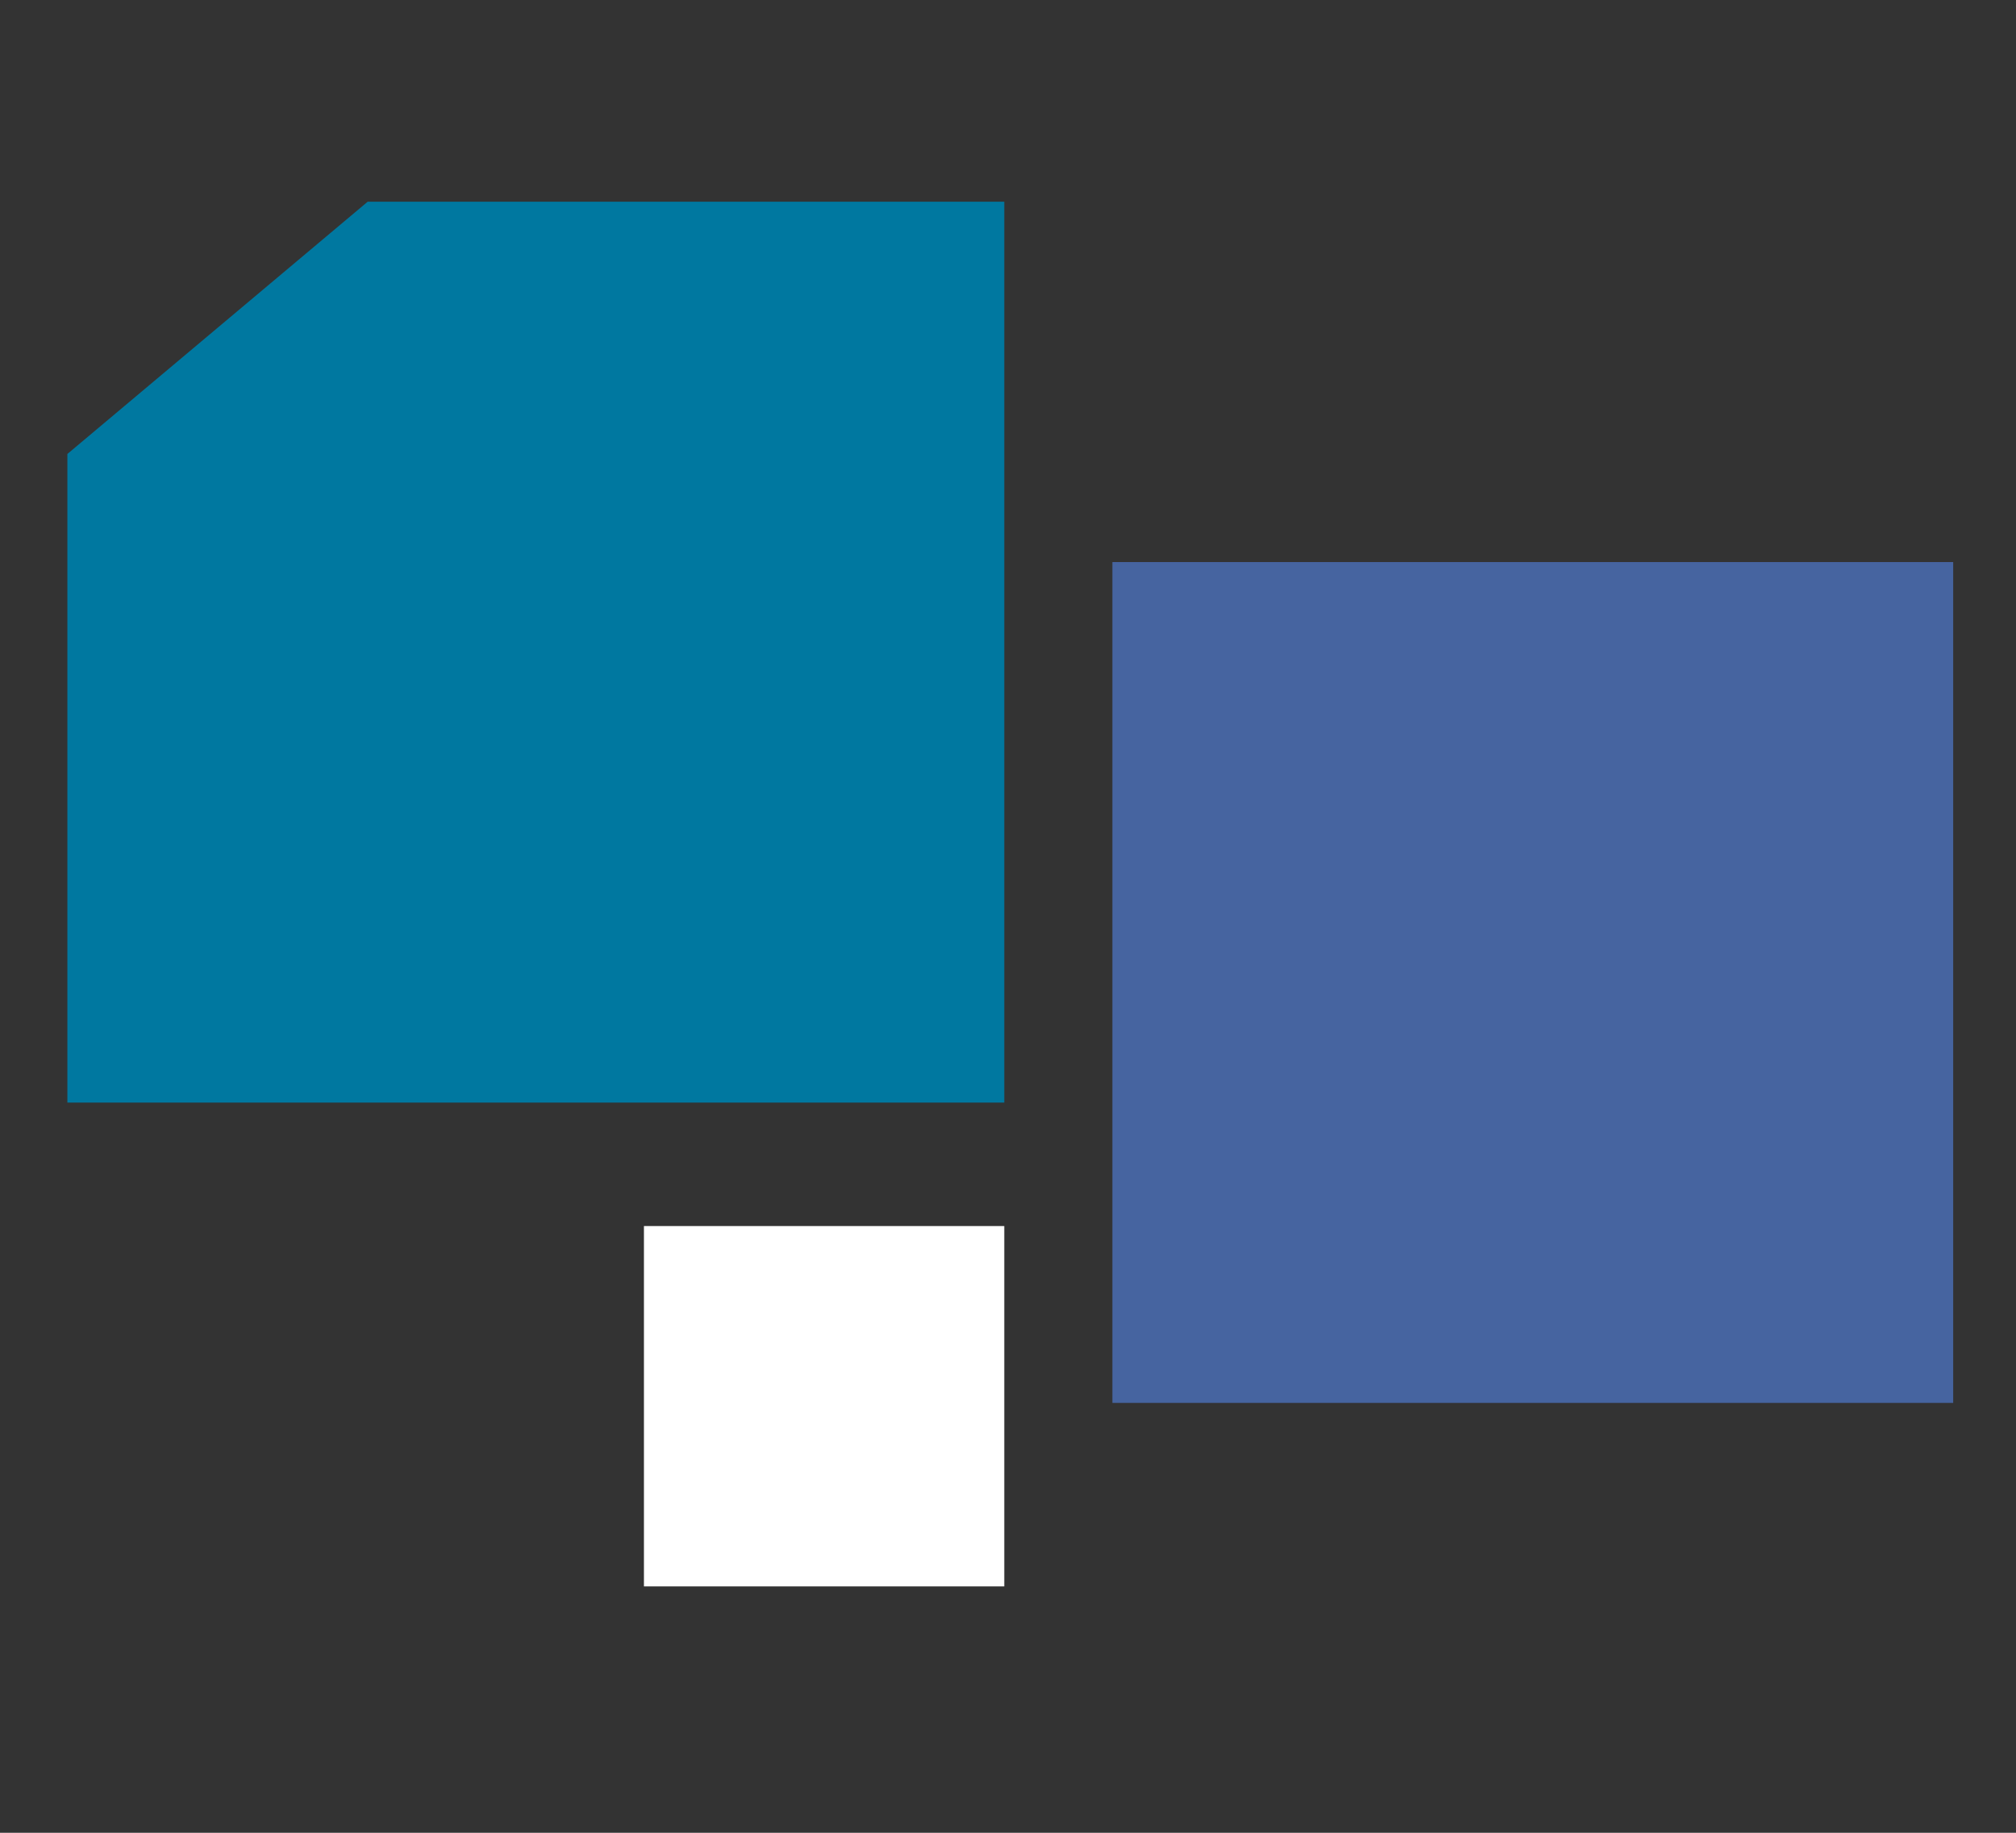 <svg viewBox="134.39 62.207 167.839 152.581" xmlns="http://www.w3.org/2000/svg">
  <rect x="134.39" y="62.207" width="167.839" height="152.581" fill="#333333" stroke="none"/>
  <rect x="227" y="109" width="70" height="70" style="stroke: none; fill: rgb(70, 100, 160);"></rect>
  <rect x="188" y="164.277" width="30" height="30" style="fill: white;" ></rect>
  <polygon style="stroke: none; fill: rgb(0, 120, 160);" points="165 79 218 79 218 154 140 154 140 100"></polygon>
</svg>